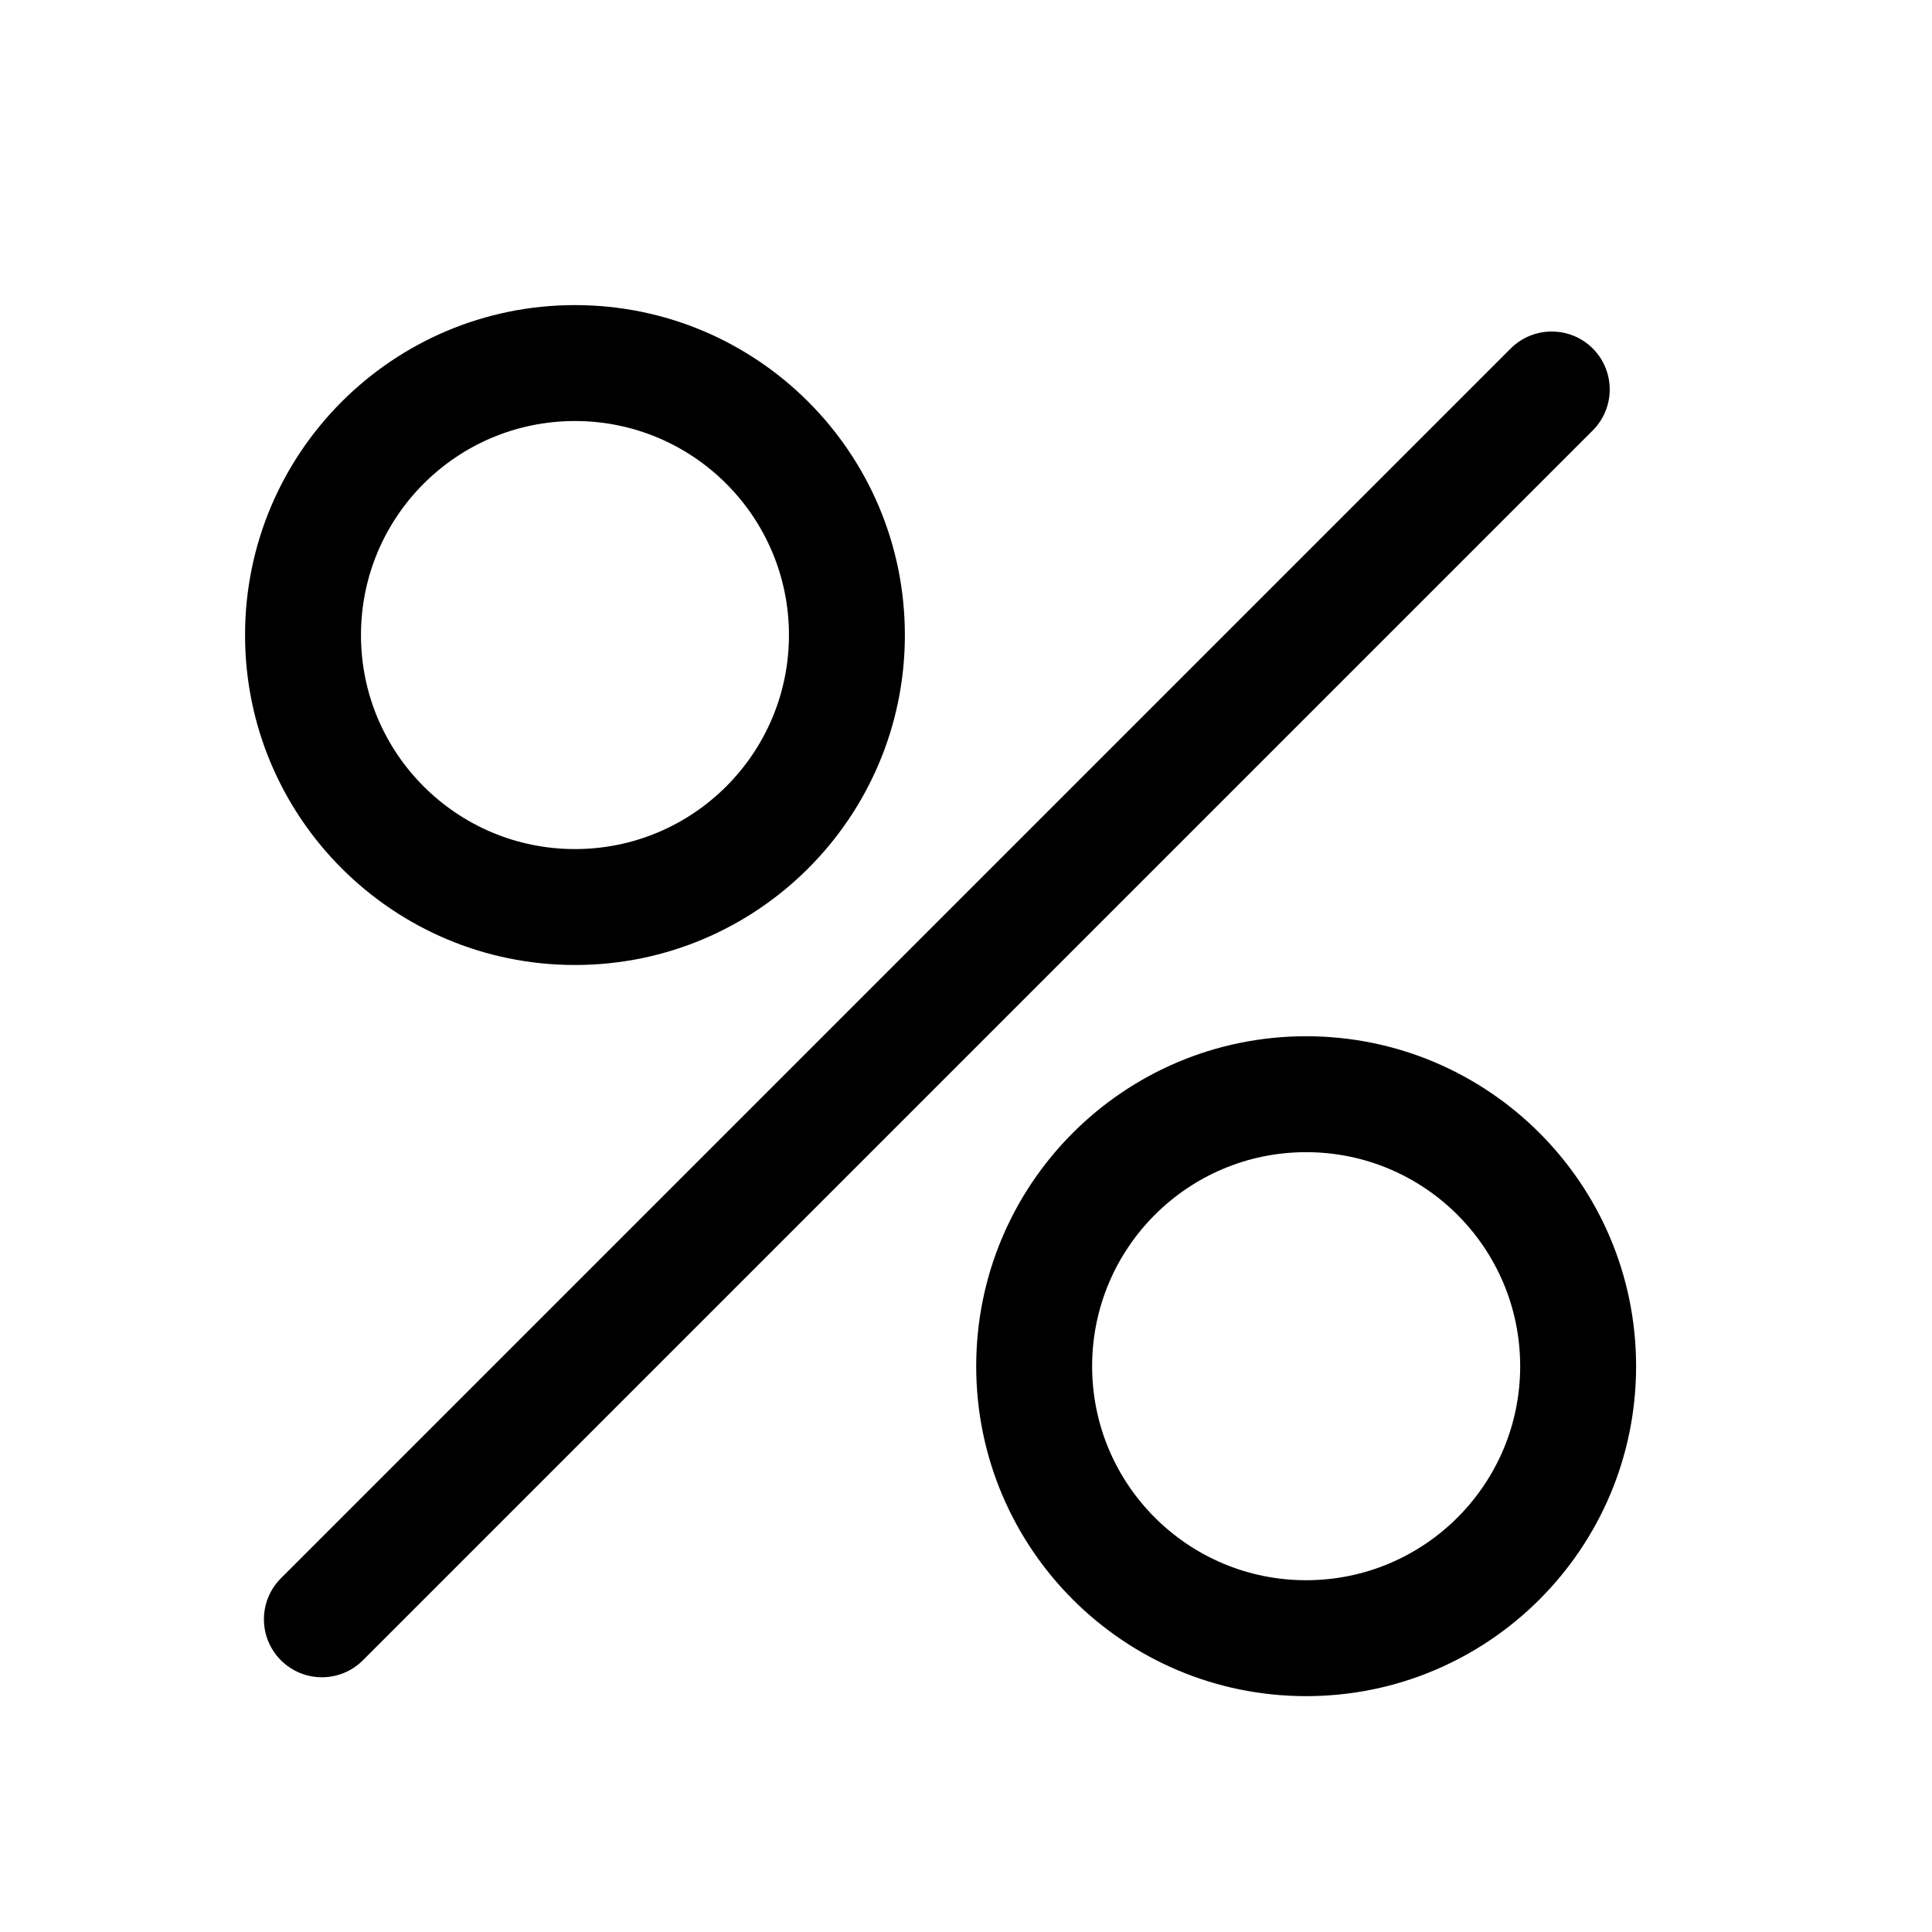 <svg width="25" height="25" viewBox="0 0 25 25" fill="none" xmlns="http://www.w3.org/2000/svg">
<path fill-rule="evenodd" clip-rule="evenodd" d="M7.44 12.487C9.798 12.487 11.709 10.575 11.709 8.218C11.709 5.86 9.798 3.948 7.44 3.948C5.082 3.948 3.171 5.86 3.171 8.218C3.171 10.575 5.082 12.487 7.44 12.487ZM7.44 10.987C8.969 10.987 10.209 9.747 10.209 8.218C10.209 6.688 8.969 5.448 7.44 5.448C5.91 5.448 4.671 6.688 4.671 8.218C4.671 9.747 5.91 10.987 7.44 10.987Z" fill="black"/>
<path d="M3.635 21.484C3.342 21.191 3.342 20.716 3.635 20.423L19.549 4.509C19.842 4.217 20.317 4.217 20.61 4.509C20.903 4.802 20.903 5.277 20.61 5.57L4.696 21.484C4.403 21.777 3.928 21.777 3.635 21.484Z" fill="black"/>
<path fill-rule="evenodd" clip-rule="evenodd" d="M21.171 17.679C21.171 20.037 19.259 21.948 16.901 21.948C14.543 21.948 12.632 20.037 12.632 17.679C12.632 15.321 14.543 13.409 16.901 13.409C19.259 13.409 21.171 15.321 21.171 17.679ZM19.671 17.679C19.671 19.208 18.431 20.448 16.901 20.448C15.372 20.448 14.132 19.208 14.132 17.679C14.132 16.149 15.372 14.909 16.901 14.909C18.431 14.909 19.671 16.149 19.671 17.679Z" fill="black"/>
</svg>
